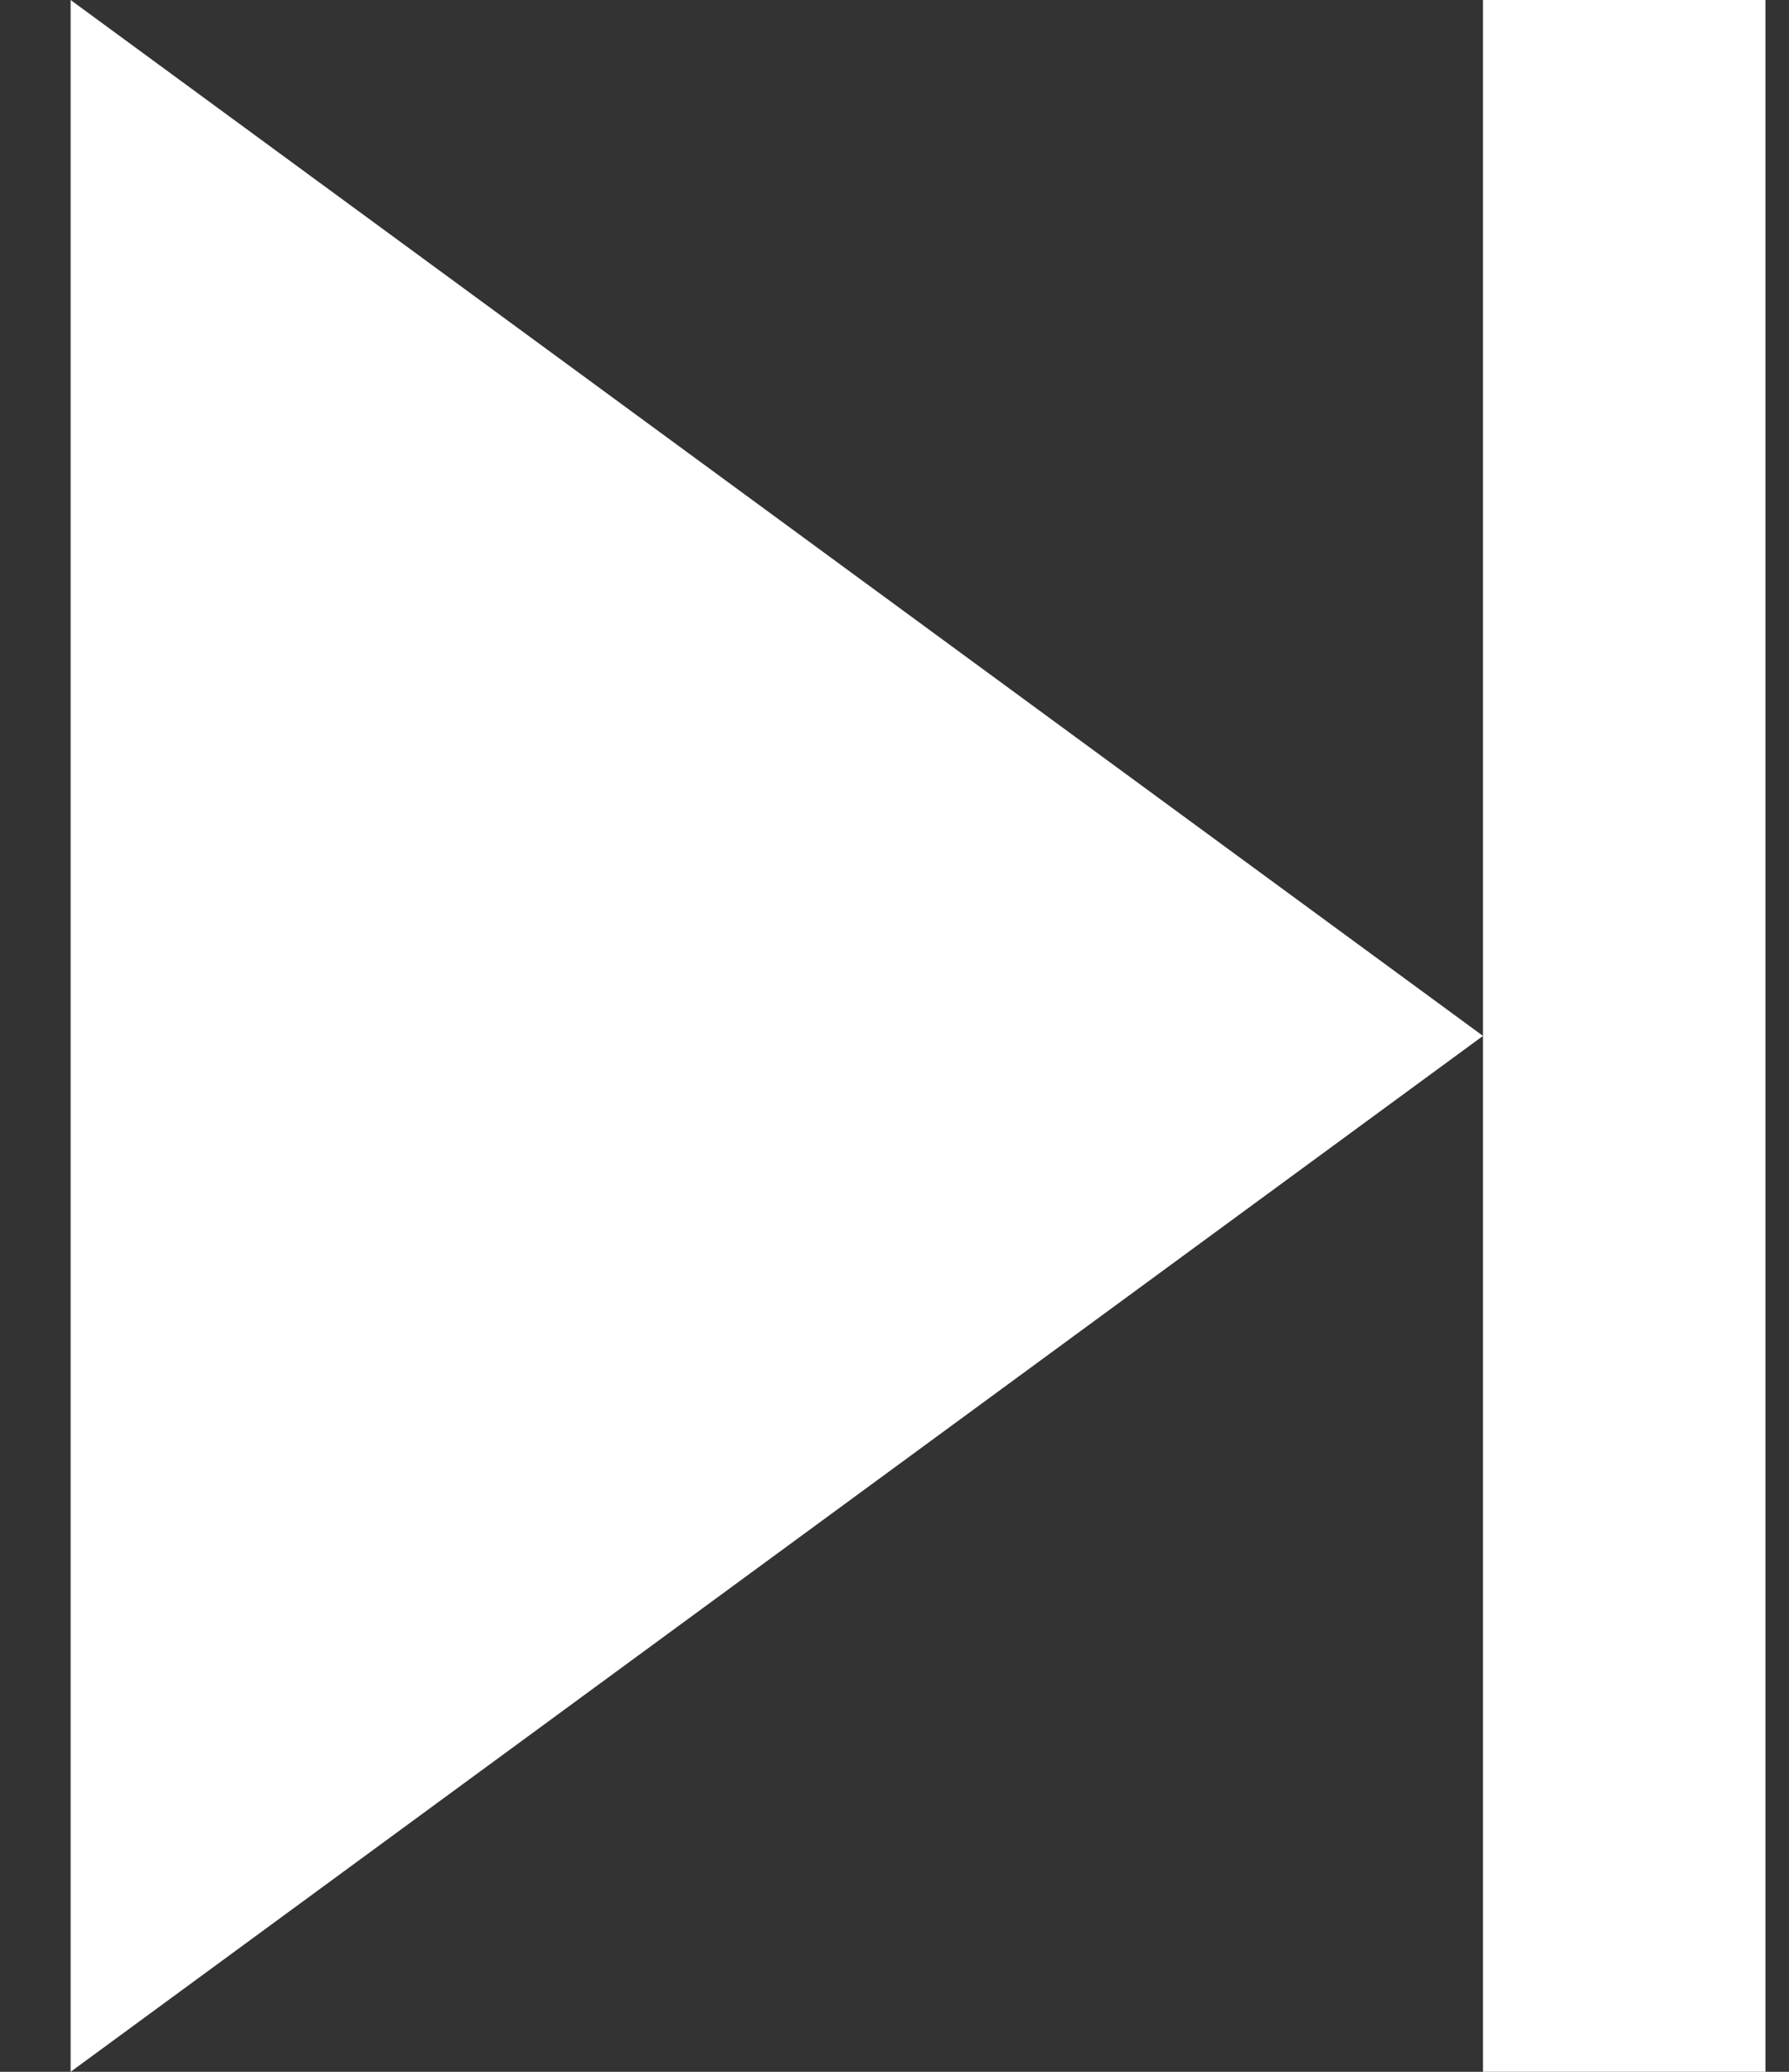 <?xml version="1.0" encoding="UTF-8"?>
<svg width="19px" height="22px" viewBox="0 0 19 22" version="1.1" xmlns="http://www.w3.org/2000/svg" xmlns:xlink="http://www.w3.org/1999/xlink">
    <rect x="0" y="0" width="19" height="22" fill="#333333" stroke="none"/>
    <!-- Generator: Sketch 49.1 (51147) - http://www.bohemiancoding.com/sketch -->
    <title>skip-track</title>
    <desc>Created with Sketch.</desc>
    <defs></defs>
    <g id="Details" stroke="none" stroke-width="1" fill="none" fill-rule="evenodd">
        <g id="Playing-Now-2" transform="translate(-259, -545)" fill="#FFFFFF" fill-rule="nonzero">
            <g id="skip-track" transform="translate(259.75, 545)">
                <polygon id="Shape" points="0 0 0 22 15 11"></polygon>
                <polygon id="Shape" points="15 0 18 0 18 22 15 22"></polygon>
            </g>
        </g>
    </g>
</svg>